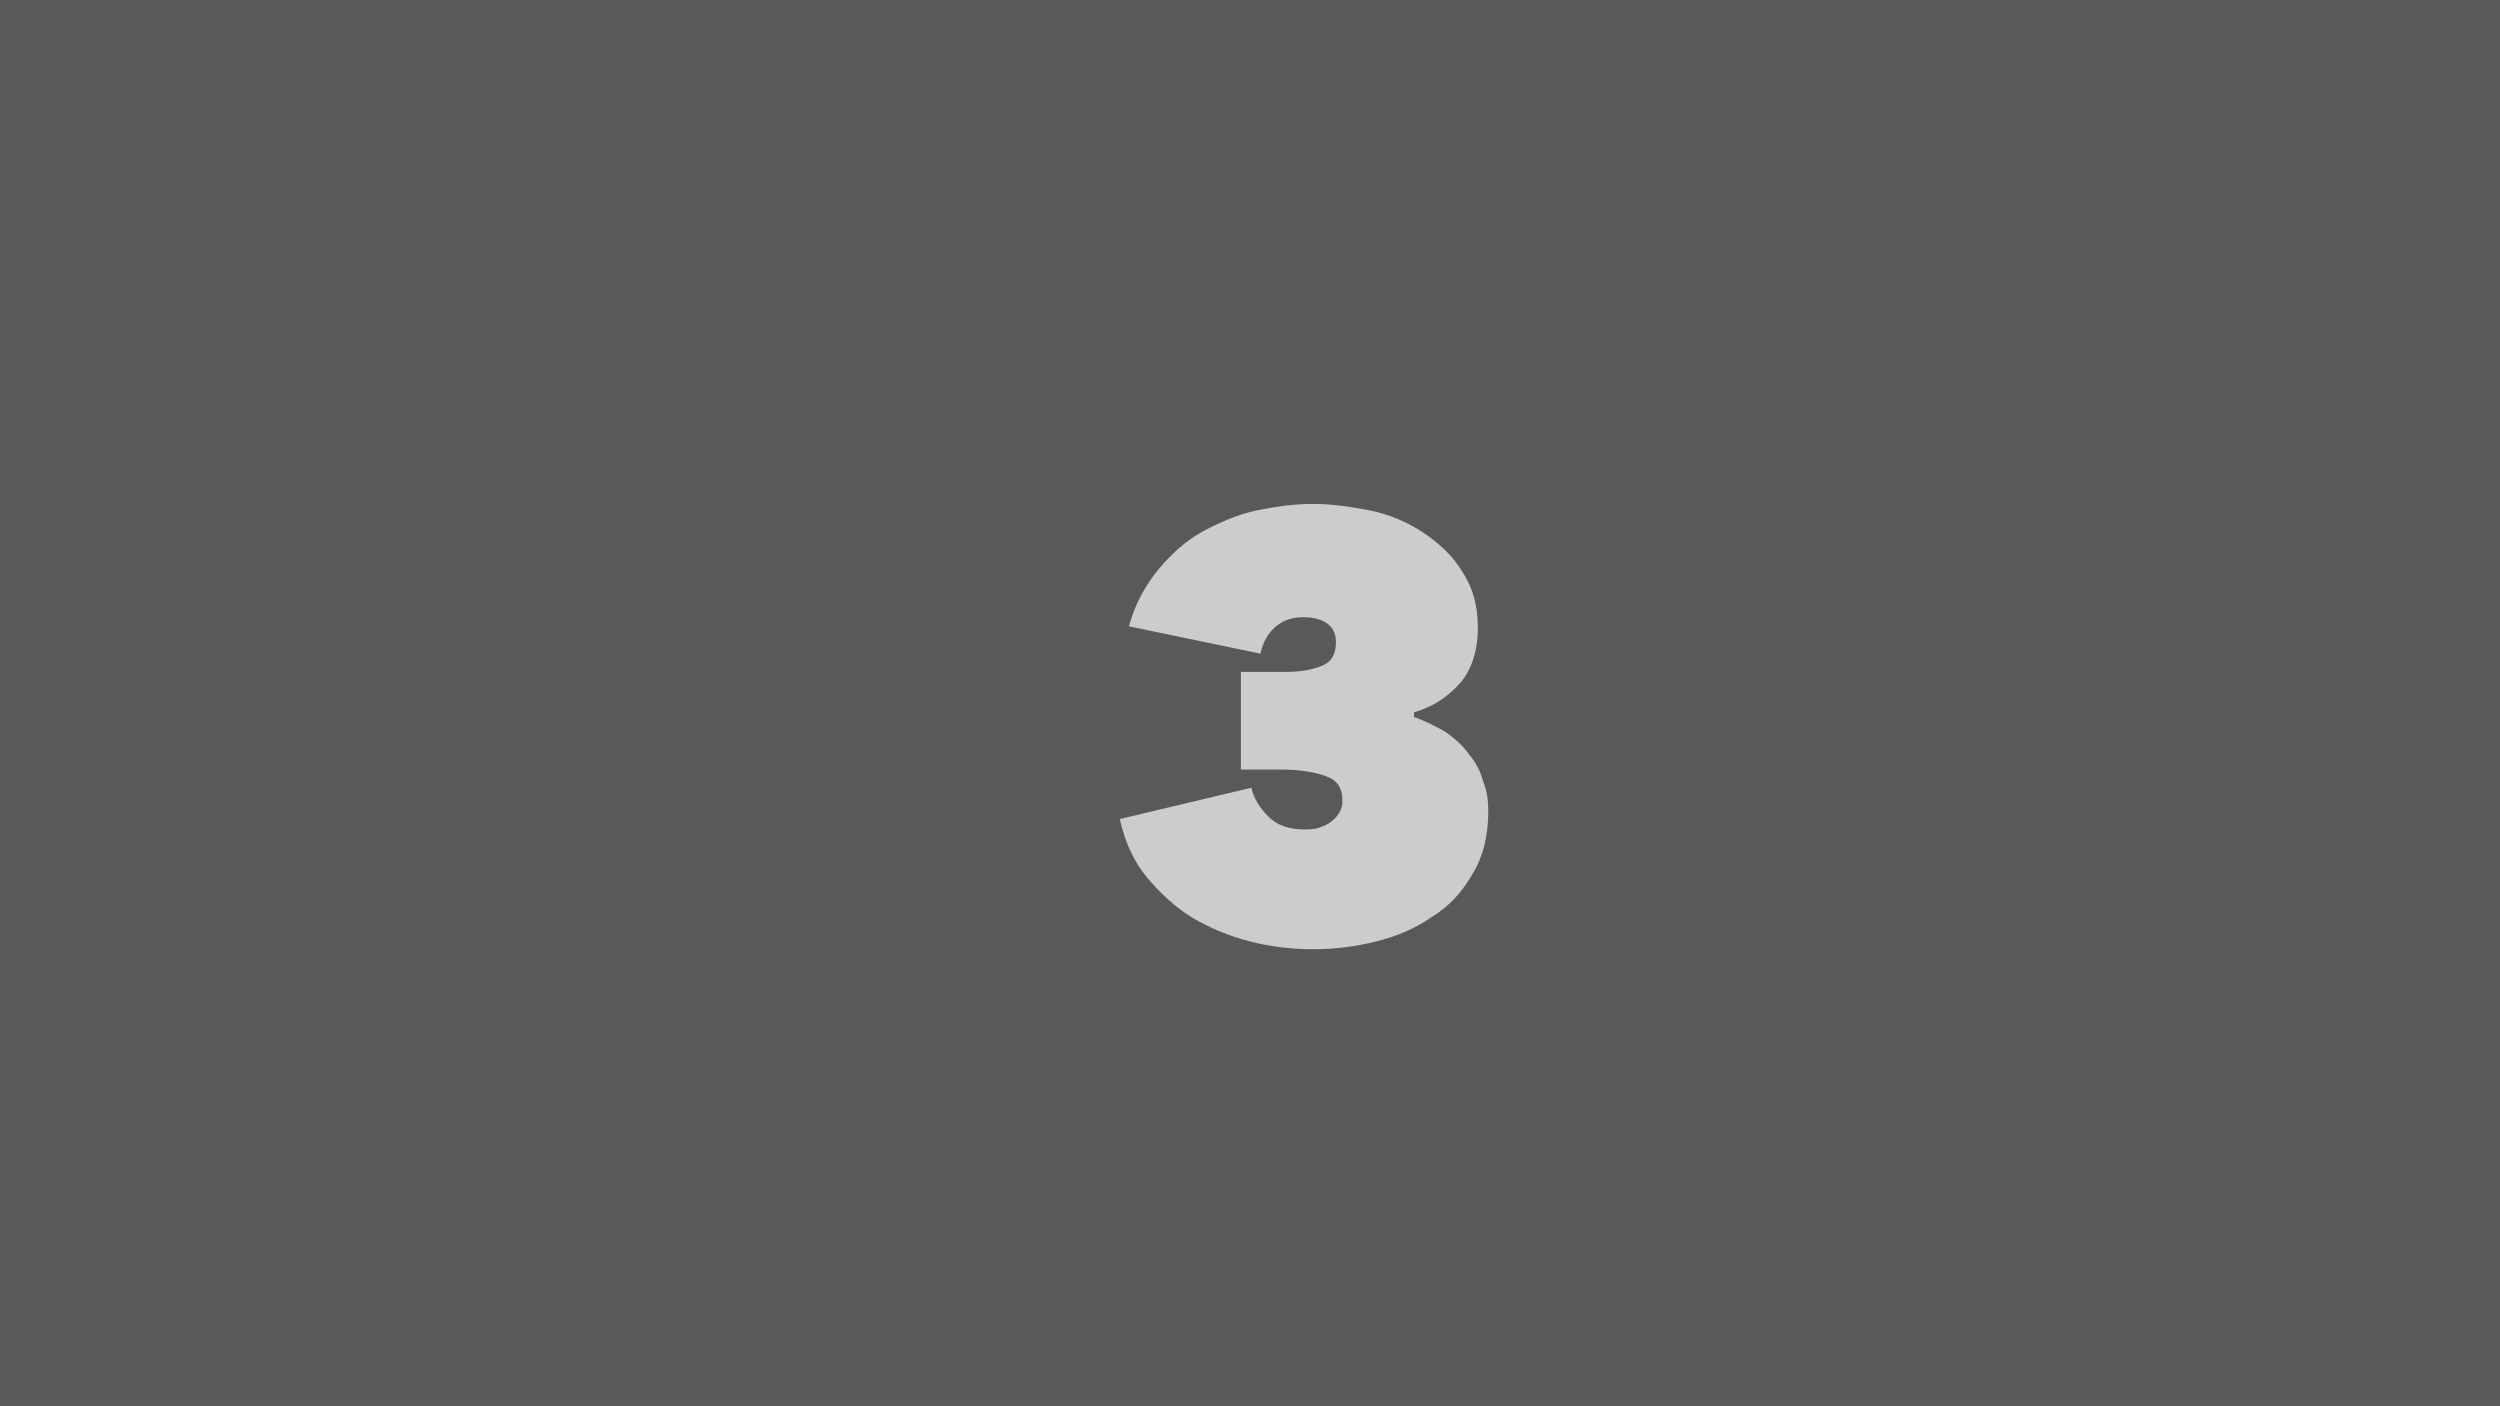 <?xml version="1.0" encoding="utf-8"?>
<!-- Generator: Adobe Illustrator 19.2.1, SVG Export Plug-In . SVG Version: 6.00 Build 0)  -->
<svg version="1.1" id="Layer_1" xmlns="http://www.w3.org/2000/svg" xmlns:xlink="http://www.w3.org/1999/xlink" x="0px" y="0px"
	 viewBox="0 0 192 108" style="enable-background:new 0 0 192 108;" xml:space="preserve">
<style type="text/css">
	.st0{fill:#59595A;}
	.st1{fill:#CCCCCC;}
</style>
<rect class="st0" width="192" height="108"/>
<g>
	<path class="st1" d="M105-63.4l-5.4,3.7l-5.1-7.9l11.4-7.3h10v32.2H105V-63.4z"/>
</g>
<g>
	<path class="st1" d="M172-59.9c0.5-0.4,0.9-0.8,1.3-1.3c0.3-0.5,0.5-1,0.5-1.5c0-0.6-0.2-1.1-0.6-1.6c-0.4-0.5-1-0.7-1.8-0.7
		c-0.9,0-1.6,0.3-2.2,1c-0.6,0.7-0.9,1.6-1,2.8l-10.3-1.2c0.2-2.1,0.8-3.9,1.6-5.4c0.9-1.5,2-2.8,3.3-3.8c1.3-1,2.8-1.7,4.4-2.2
		c1.6-0.5,3.3-0.7,5-0.7c1.6,0,3.1,0.2,4.7,0.6c1.6,0.4,3,1,4.2,1.8c1.2,0.8,2.2,1.9,3,3.3c0.8,1.3,1.1,2.9,1.1,4.8
		c0,1.3-0.2,2.5-0.5,3.5c-0.3,1-0.8,1.9-1.4,2.7c-0.6,0.8-1.3,1.5-2,2.1c-0.7,0.6-1.5,1.2-2.3,1.8l-4.7,3.4h11.1v9.1h-26.1v-8.4
		L172-59.9z"/>
</g>
<g>
	<path class="st1" d="M108.7,55.1c0.8,0.3,1.6,0.7,2.3,1.1c0.7,0.5,1.3,1,1.8,1.7c0.5,0.6,0.9,1.3,1.1,2.1c0.3,0.7,0.4,1.5,0.4,2.3
		c0,1.9-0.4,3.5-1.2,4.8c-0.8,1.4-1.8,2.5-3.1,3.3c-1.3,0.9-2.7,1.5-4.3,1.9c-1.6,0.4-3.2,0.6-4.9,0.6c-1.6,0-3.3-0.2-4.8-0.6
		c-1.6-0.4-3-1-4.4-1.8c-1.3-0.8-2.5-1.9-3.5-3.1c-1-1.2-1.7-2.7-2.1-4.5l10.1-2.4c0.2,0.8,0.6,1.5,1.3,2.2c0.7,0.7,1.6,1,2.8,1
		c0.3,0,0.6,0,1-0.1c0.3-0.1,0.6-0.2,0.9-0.4c0.3-0.2,0.5-0.4,0.7-0.7c0.2-0.3,0.3-0.6,0.3-1c0-1-0.4-1.6-1.3-1.9
		c-0.8-0.3-2-0.5-3.4-0.5h-3.1v-7.5h3.5c1.2,0,2.1-0.2,2.8-0.5c0.7-0.3,1-0.9,1-1.8c0-0.7-0.3-1.2-0.8-1.5c-0.5-0.3-1.1-0.4-1.7-0.4
		c-0.8,0-1.5,0.2-2.1,0.7c-0.6,0.5-1,1.2-1.2,2.1l-10.1-2.1c0.5-1.8,1.3-3.2,2.3-4.4c1-1.2,2.1-2.2,3.4-2.9c1.3-0.7,2.7-1.3,4.1-1.6
		c1.5-0.3,2.9-0.5,4.3-0.5c1.4,0,2.9,0.2,4.4,0.5c1.5,0.3,2.9,0.9,4.1,1.7c1.2,0.8,2.3,1.8,3,3c0.8,1.2,1.2,2.6,1.2,4.3
		c0,1.8-0.5,3.3-1.4,4.3c-1,1.1-2.1,1.8-3.5,2.2V55.1z"/>
</g>
</svg>
